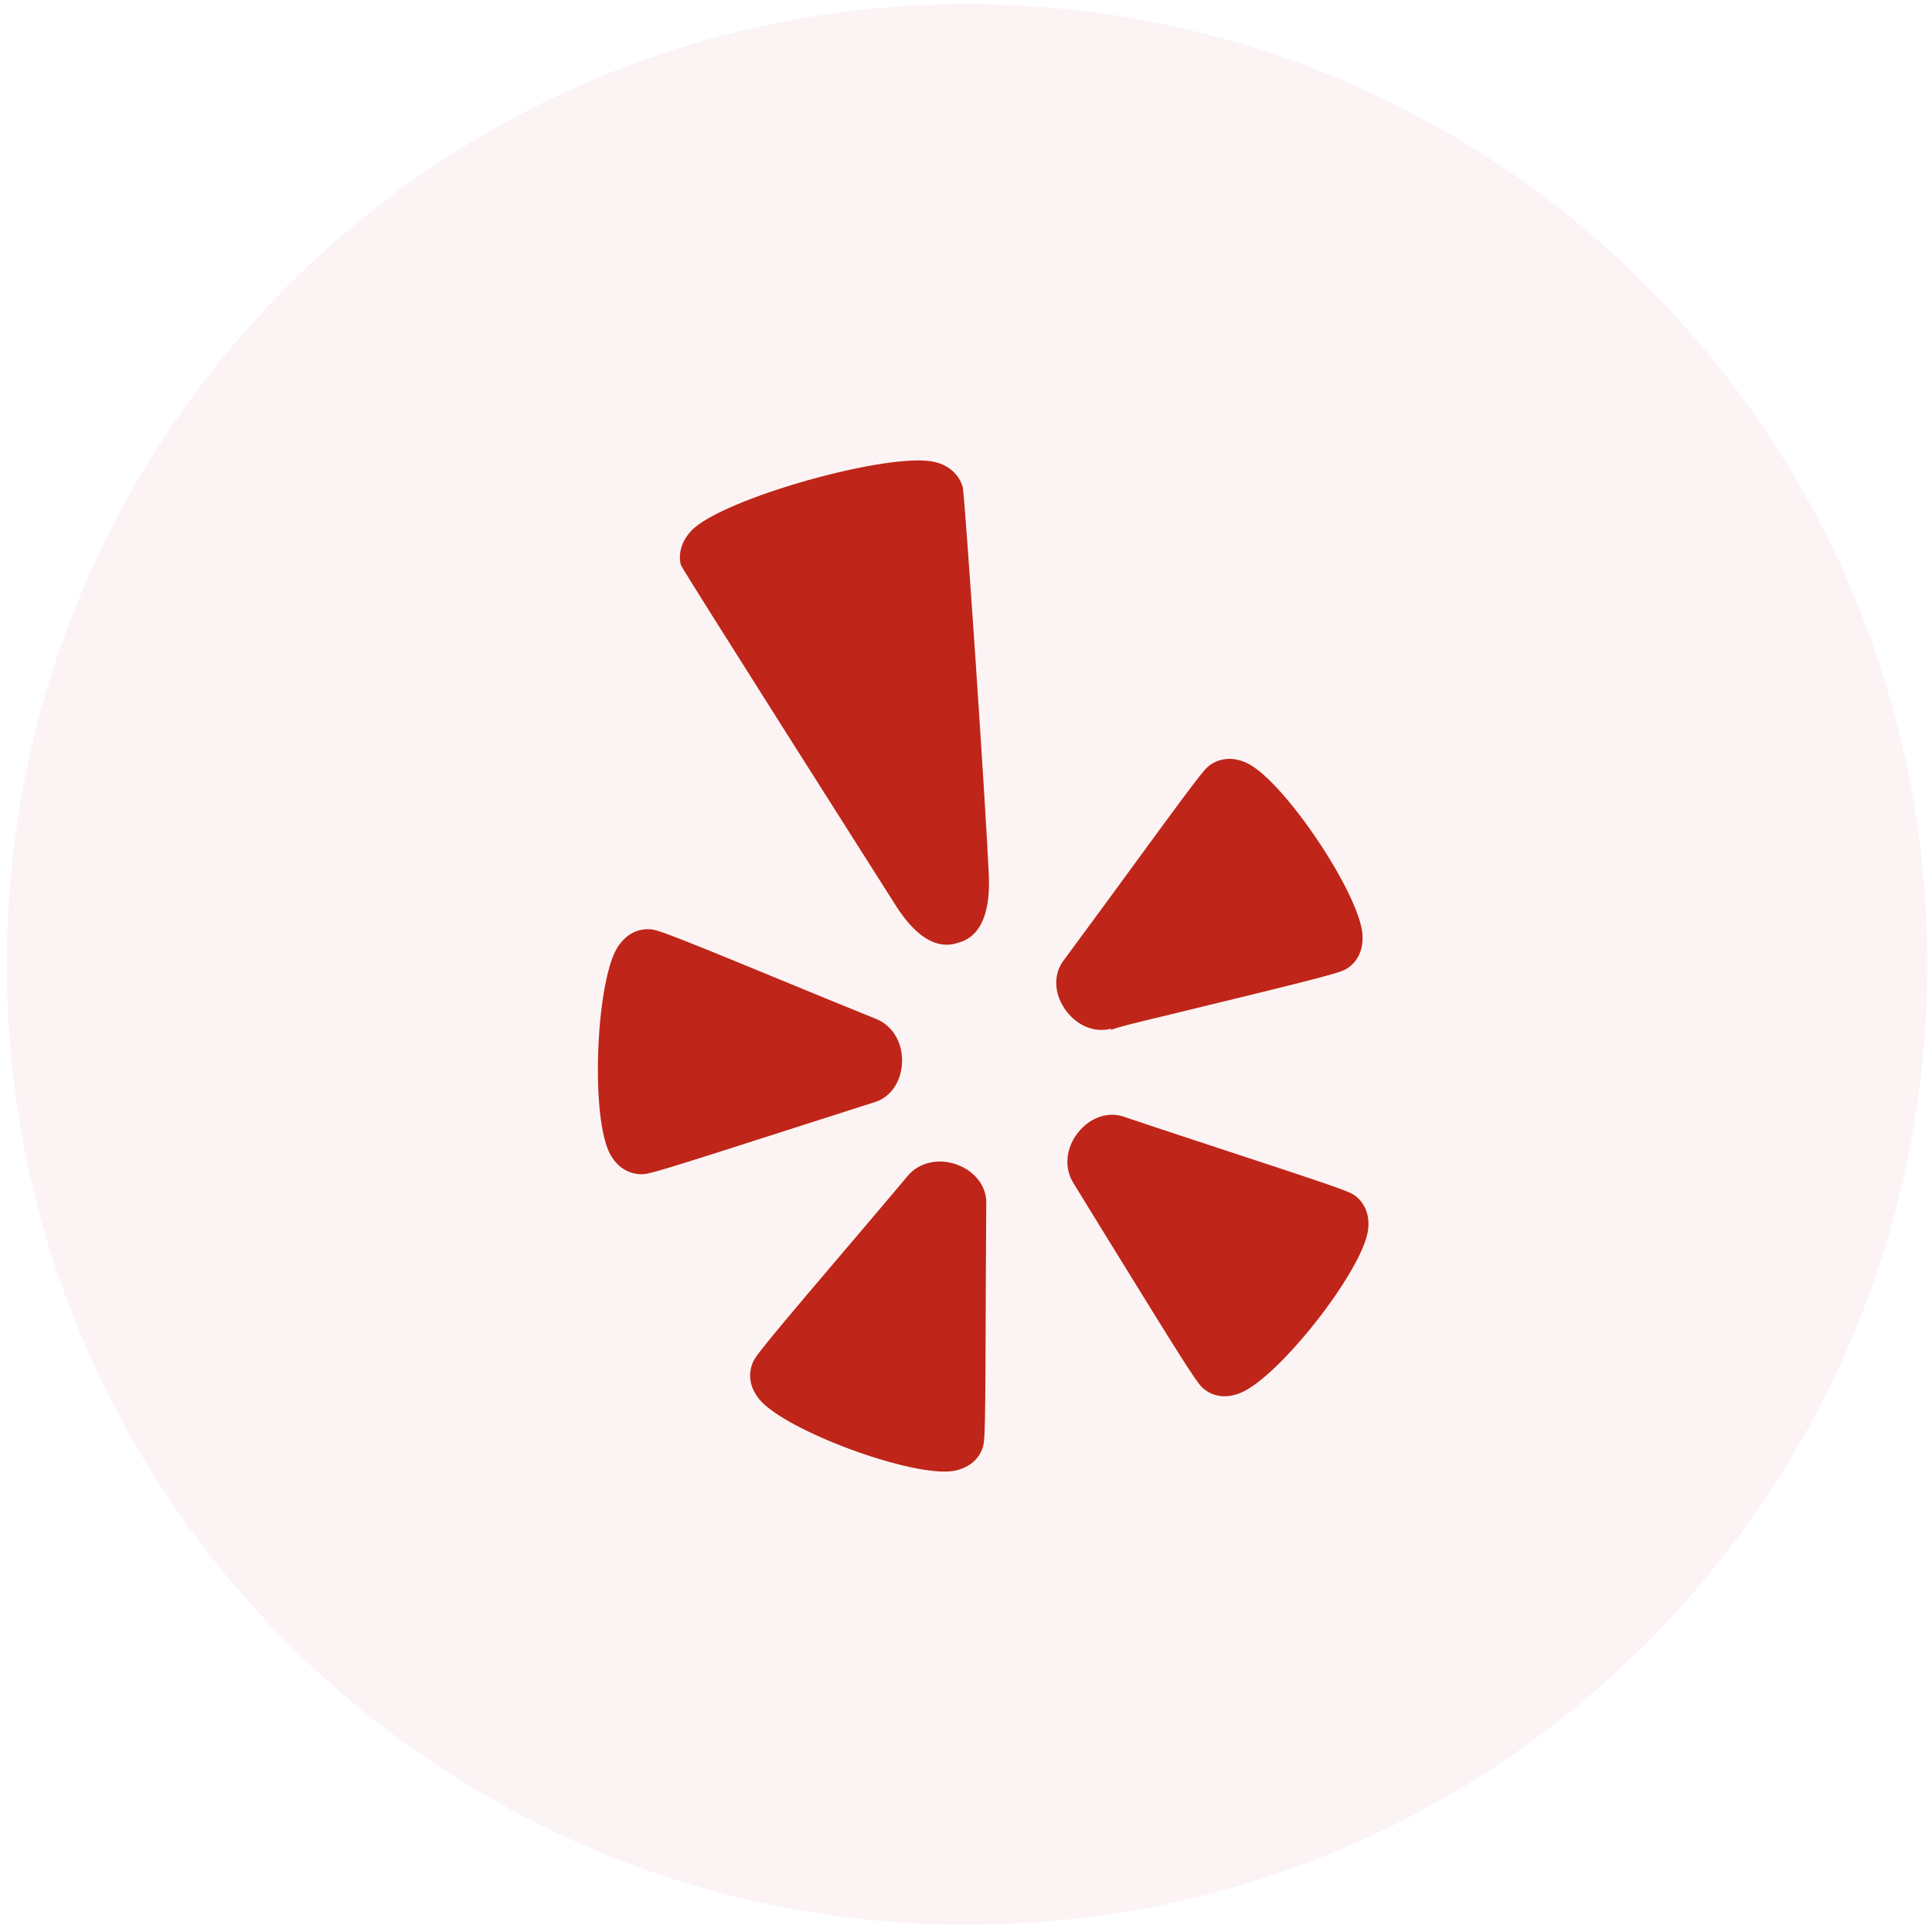 <svg width="123" height="123" viewBox="0 0 123 123" fill="none" xmlns="http://www.w3.org/2000/svg">
<path opacity="0.05" d="M0.43 61.401C0.43 27.634 27.803 0.261 61.57 0.261C95.336 0.261 122.709 27.634 122.709 61.401C122.709 95.167 95.336 122.54 61.57 122.54C27.803 122.54 0.43 95.167 0.43 61.401Z" fill="#BF2519"/>
<path d="M39.314 60.307C38.268 61.983 37.827 67.259 38.19 70.761C38.318 71.917 38.527 72.881 38.832 73.456C39.25 74.252 39.953 74.725 40.754 74.754C41.268 74.78 41.587 74.693 51.252 71.586C51.252 71.586 55.547 70.215 55.564 70.206C56.636 69.933 57.356 68.949 57.425 67.692C57.495 66.402 56.83 65.264 55.732 64.852C55.732 64.852 52.704 63.617 52.698 63.617C42.313 59.334 41.846 59.166 41.323 59.16C40.522 59.128 39.81 59.532 39.314 60.307Z" fill="#BF2519"/>
<path d="M62.545 92.221C62.713 91.733 62.734 91.399 62.763 81.247C62.763 81.247 62.786 76.761 62.789 76.717C62.859 75.617 62.147 74.615 60.983 74.167C59.783 73.706 58.491 73.99 57.765 74.893C57.765 74.893 55.645 77.408 55.639 77.408C48.365 85.954 48.06 86.349 47.883 86.855C47.776 87.151 47.732 87.47 47.767 87.787C47.81 88.24 48.017 88.687 48.356 89.105C50.044 91.109 58.134 94.085 60.718 93.644C61.616 93.481 62.269 92.976 62.545 92.221Z" fill="#BF2519"/>
<path d="M78.958 88.686C81.397 87.714 86.717 80.945 87.092 78.34C87.223 77.434 86.938 76.653 86.314 76.153C85.904 75.845 85.594 75.726 75.935 72.555C75.935 72.555 71.698 71.156 71.643 71.129C70.618 70.732 69.448 71.1 68.661 72.07C67.842 73.066 67.72 74.382 68.373 75.375L70.078 78.151C75.81 87.461 76.249 88.12 76.661 88.442C77.3 88.945 78.113 89.026 78.958 88.686Z" fill="#BF2519"/>
<path d="M73.966 64.718C84.942 62.058 85.367 61.919 85.799 61.634C86.464 61.187 86.798 60.438 86.74 59.526C86.74 59.497 86.746 59.465 86.74 59.433C86.458 56.738 81.737 49.728 79.411 48.59C78.586 48.195 77.761 48.221 77.076 48.68C76.652 48.956 76.341 49.374 70.464 57.412C70.464 57.412 67.809 61.027 67.778 61.062C67.078 61.913 67.066 63.133 67.751 64.178C68.46 65.261 69.656 65.79 70.754 65.485C70.754 65.485 70.71 65.563 70.699 65.578C71.239 65.374 72.206 65.136 73.966 64.718Z" fill="#BF2519"/>
<path d="M62.949 55.655C62.76 51.305 61.45 31.936 61.297 31.038C61.076 30.225 60.44 29.644 59.528 29.415C56.726 28.721 46.016 31.721 44.033 33.768C43.394 34.433 43.159 35.252 43.35 35.978C43.664 36.62 56.932 57.496 56.932 57.496C58.892 60.676 60.492 60.182 61.018 60.017C61.538 59.857 63.129 59.363 62.949 55.655Z" fill="#BF2519"/>
</svg>

